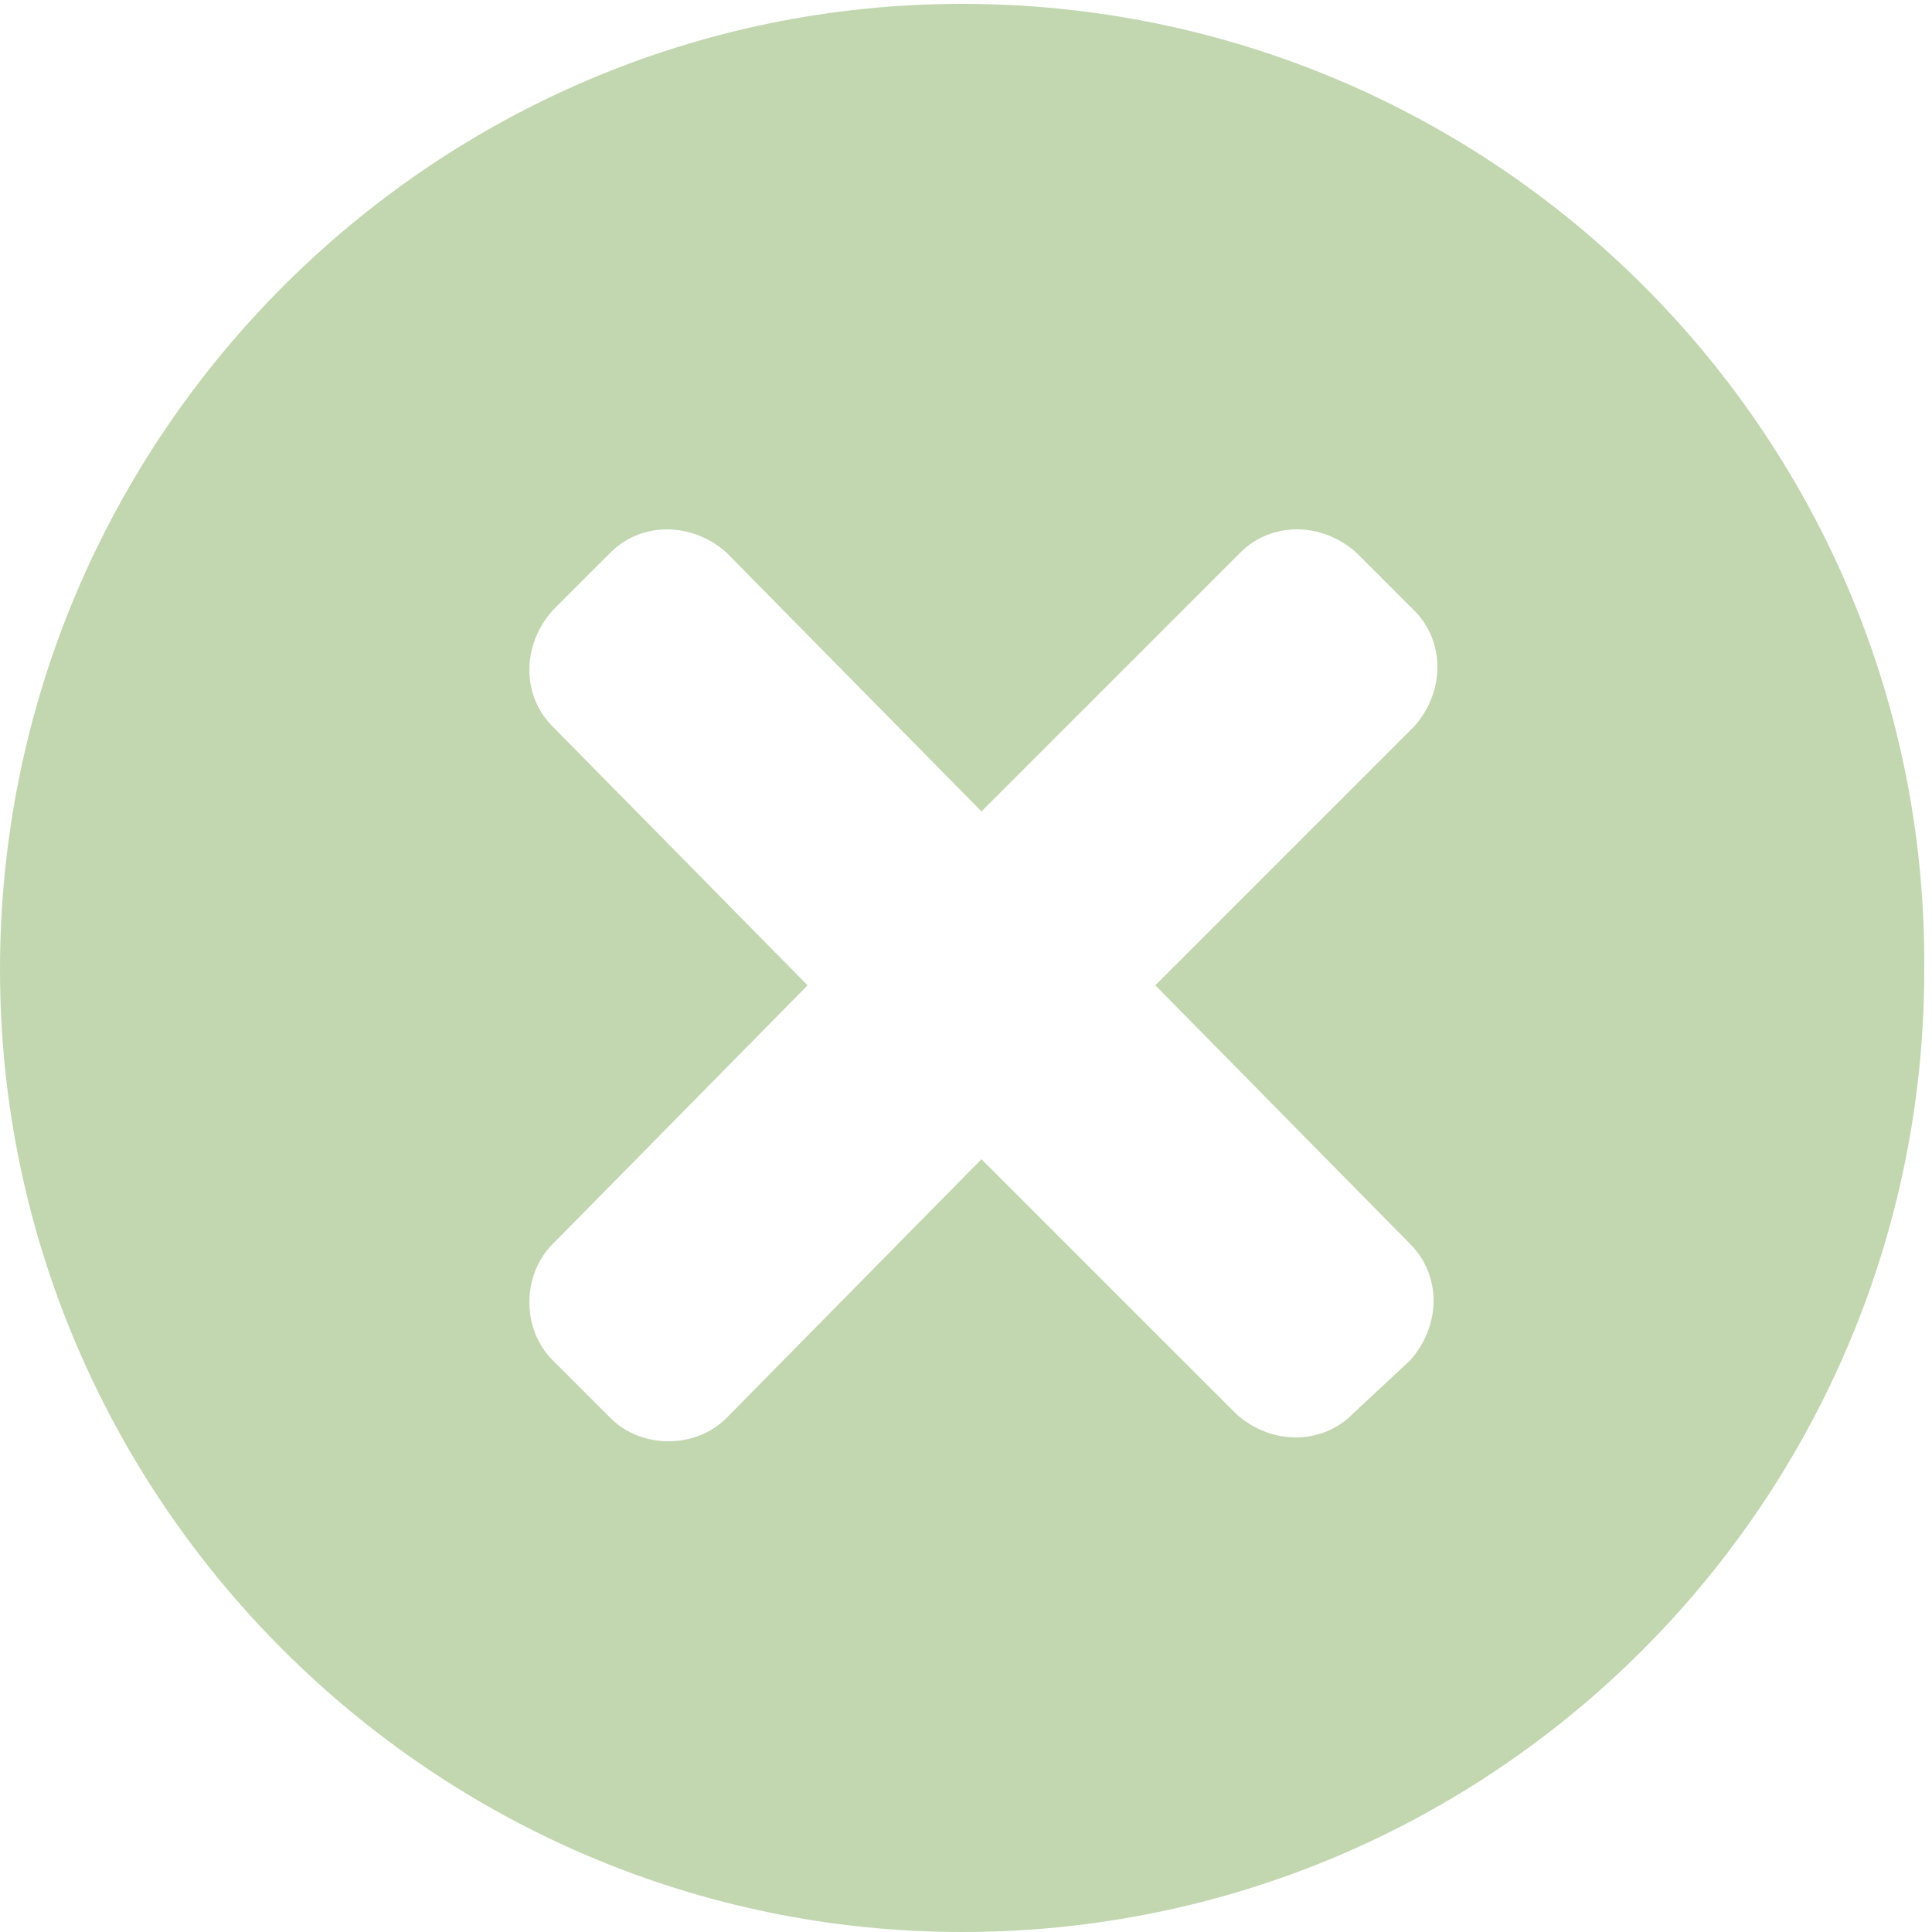 <?xml version="1.0" encoding="utf-8"?>
<!-- Generator: Adobe Illustrator 27.0.1, SVG Export Plug-In . SVG Version: 6.00 Build 0)  -->
<svg version="1.1" id="Layer_1" xmlns="http://www.w3.org/2000/svg" xmlns:xlink="http://www.w3.org/1999/xlink" x="0px" y="0px"
	 viewBox="0 0 50 50" style="enable-background:new 0 0 50 50;" xml:space="preserve">
<style type="text/css">
	.st0{display:none;}
	.st1{fill:#C2D7B0;}
</style>
<path class="st0" d="M25,0.1c-13.8,0-25,11.2-25,25c0,13.8,11.2,25,25,25c13.8,0,25-11.2,25-25C50,11.3,38.8,0.1,25,0.1z M30.8,35.4
	l-8.9-6.5c-0.3-0.2-0.5-0.6-0.5-1V11c0-0.7,0.5-1.2,1.2-1.2h4.8c0.7,0,1.2,0.5,1.2,1.2v13.9l6.4,4.7c0.5,0.4,0.7,1.1,0.3,1.7
	l-2.8,3.9C32.1,35.7,31.3,35.8,30.8,35.4z"/>
<path class="st1" d="M24.9,0.1C11.2,0.1,0,11.3,0,25.1C0,38.8,11.2,50,24.9,50c13.8,0,24.9-11.2,24.9-24.9
	C49.9,11.3,38.7,0.1,24.9,0.1z M36.5,32.2c0.8,0.8,0.8,2.1,0,3L35,36.6c-0.8,0.8-2.1,0.8-3,0L25.4,30l-6.6,6.7c-0.8,0.8-2.2,0.8-3,0
	l-1.5-1.5c-0.8-0.8-0.8-2.2,0-3l6.6-6.7l-6.6-6.7c-0.8-0.8-0.8-2.1,0-3l1.5-1.5c0.8-0.8,2.1-0.8,3,0l6.6,6.7l6.7-6.7
	c0.8-0.8,2.1-0.8,3,0l1.5,1.5c0.8,0.8,0.8,2.1,0,3l-6.7,6.7L36.5,32.2z"/>
</svg>
